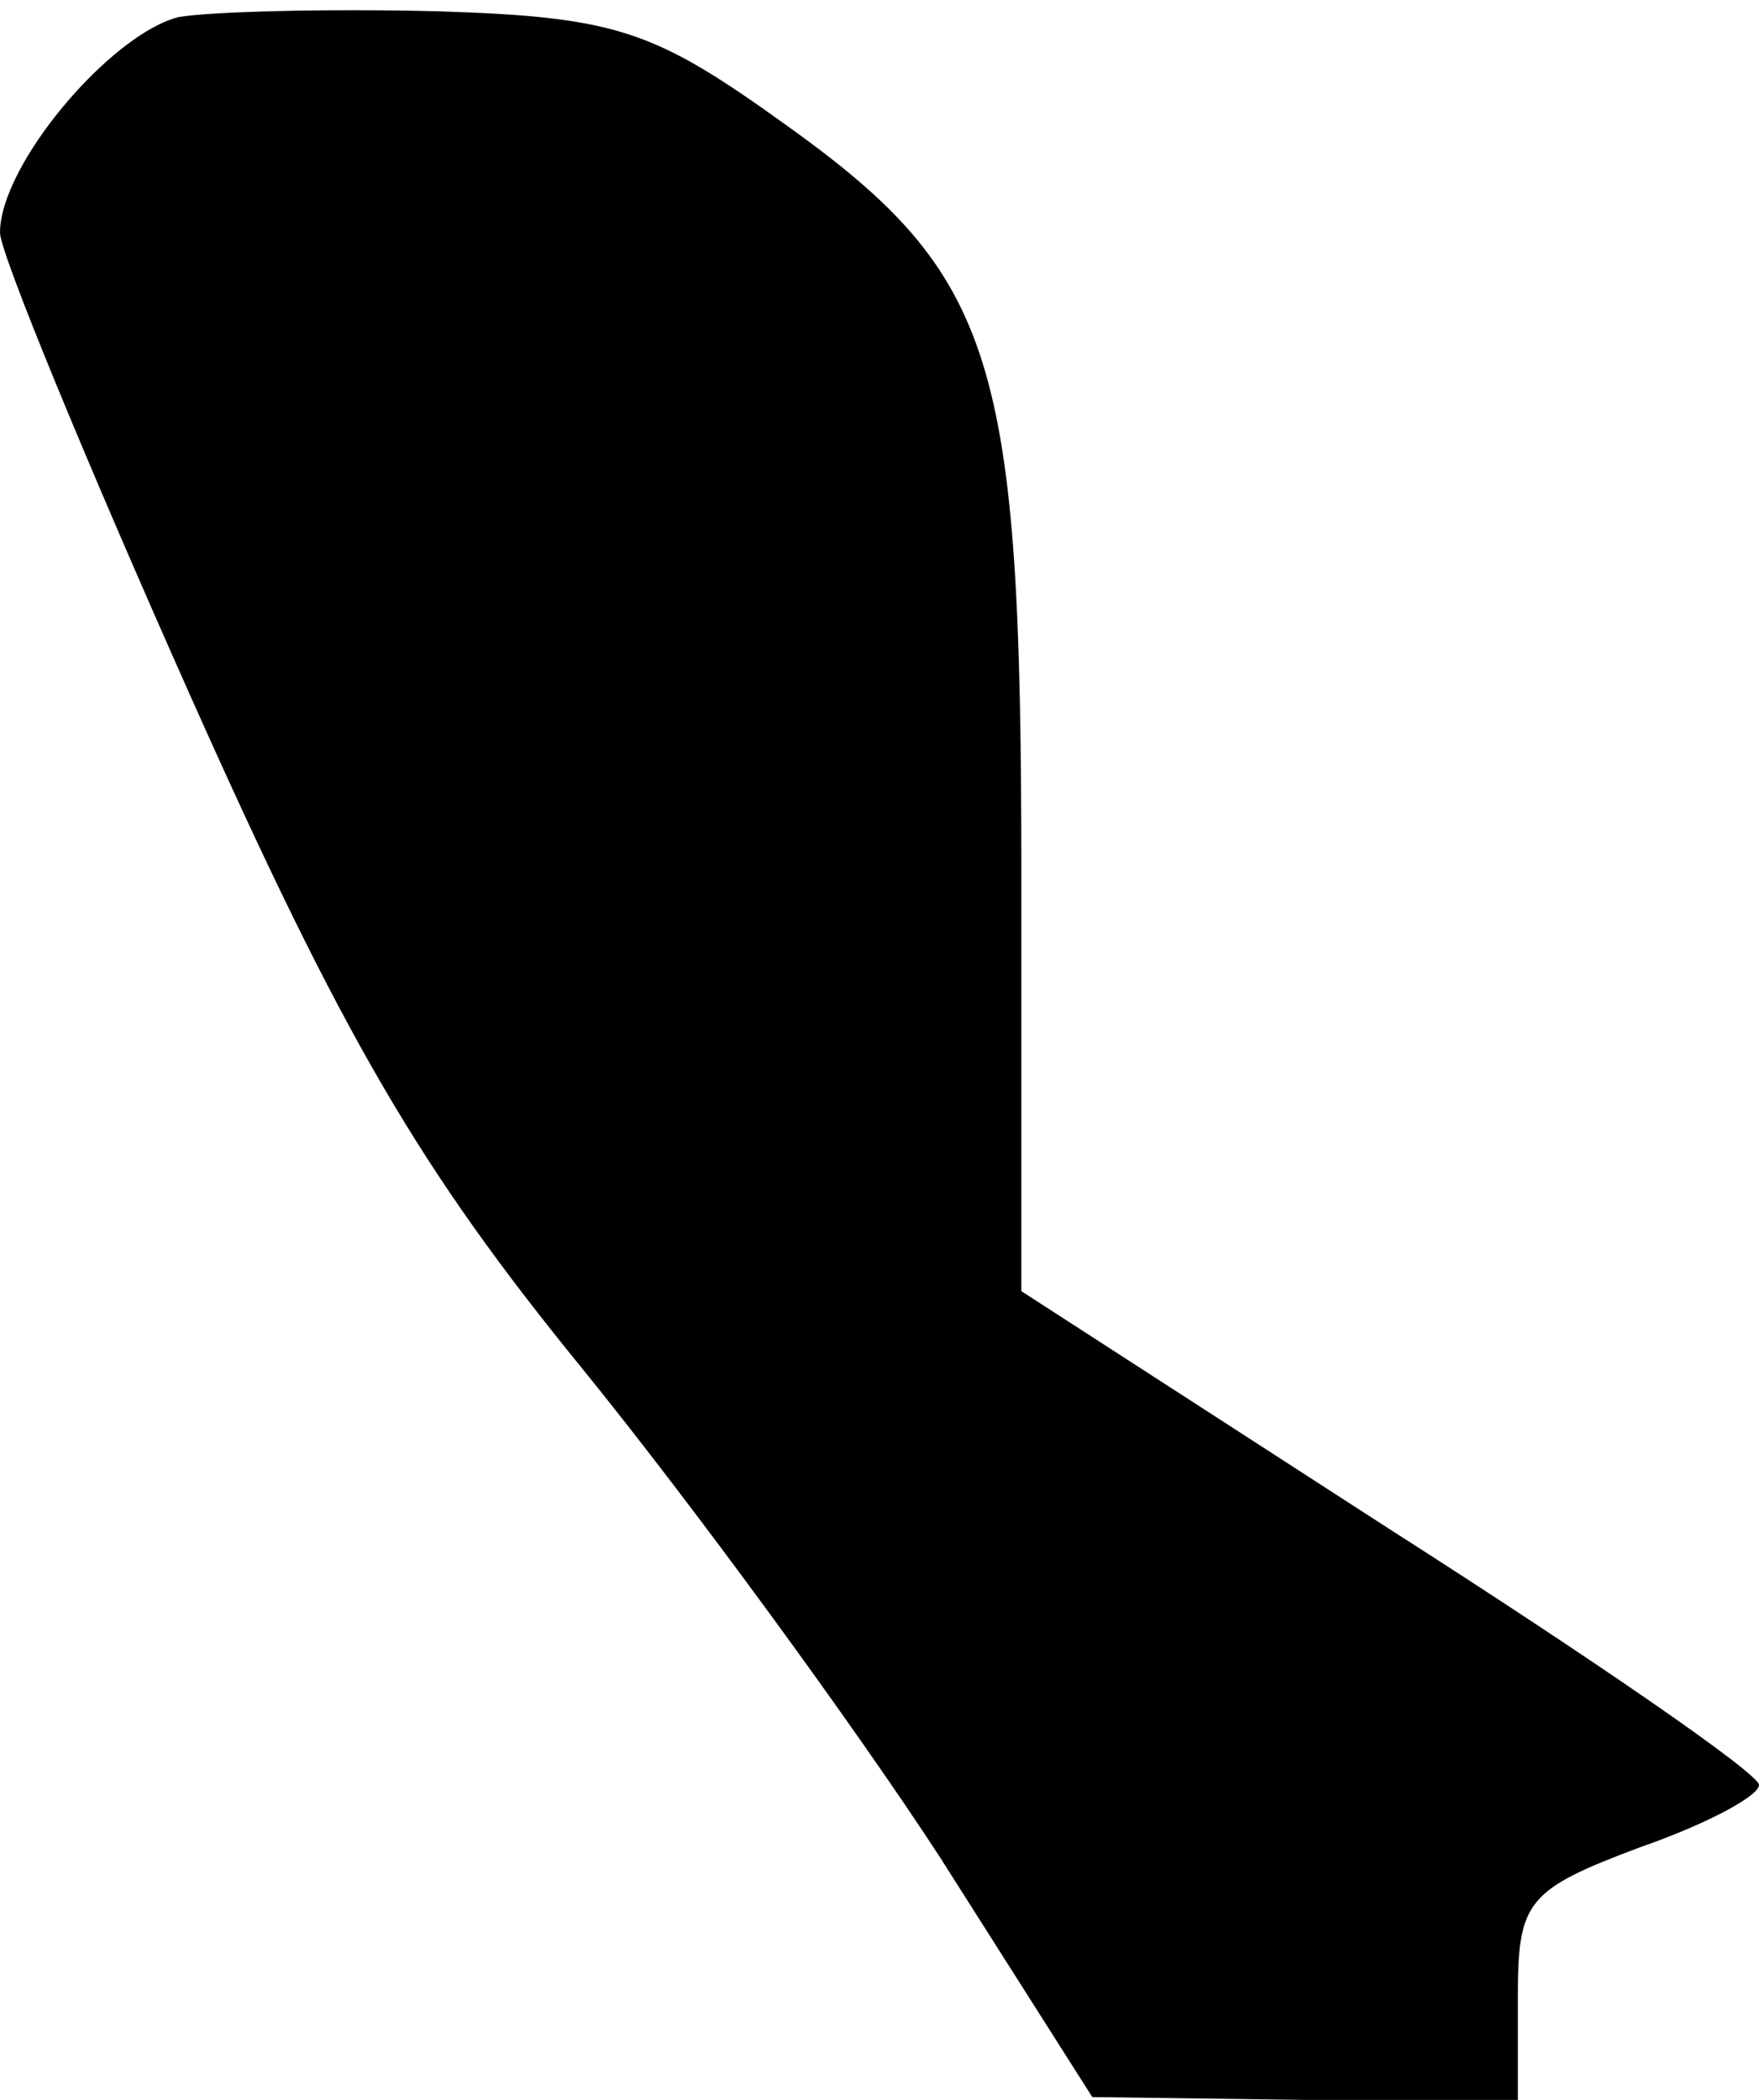 <?xml version="1.0" standalone="no"?>
<!DOCTYPE svg PUBLIC "-//W3C//DTD SVG 20010904//EN"
 "http://www.w3.org/TR/2001/REC-SVG-20010904/DTD/svg10.dtd">
<svg version="1.0" xmlns="http://www.w3.org/2000/svg"
 width="62pt" height="74pt" viewBox="0 0 62 74"
 preserveAspectRatio="xMidYMid meet">
<g transform="translate(0,74) scale(0.1,-0.1)"
fill="#000000" stroke="none">
<path fill="#000000" stroke="none" d="M63 734 c-24 -6 -63 -52 -63 -76 0 -7
30 -80 67 -163 54 -121 81 -167 138 -237 39 -48 96 -126 126 -172 l54 -85 75
-1 75 0 0 36 c0 34 3 38 43 53 23 8 42 18 42 22 0 4 -58 44 -130 90 l-130 84
0 147 c0 182 -9 211 -83 264 -46 33 -59 38 -122 40 -38 1 -80 0 -92 -2z"/>
</g>
</svg>
